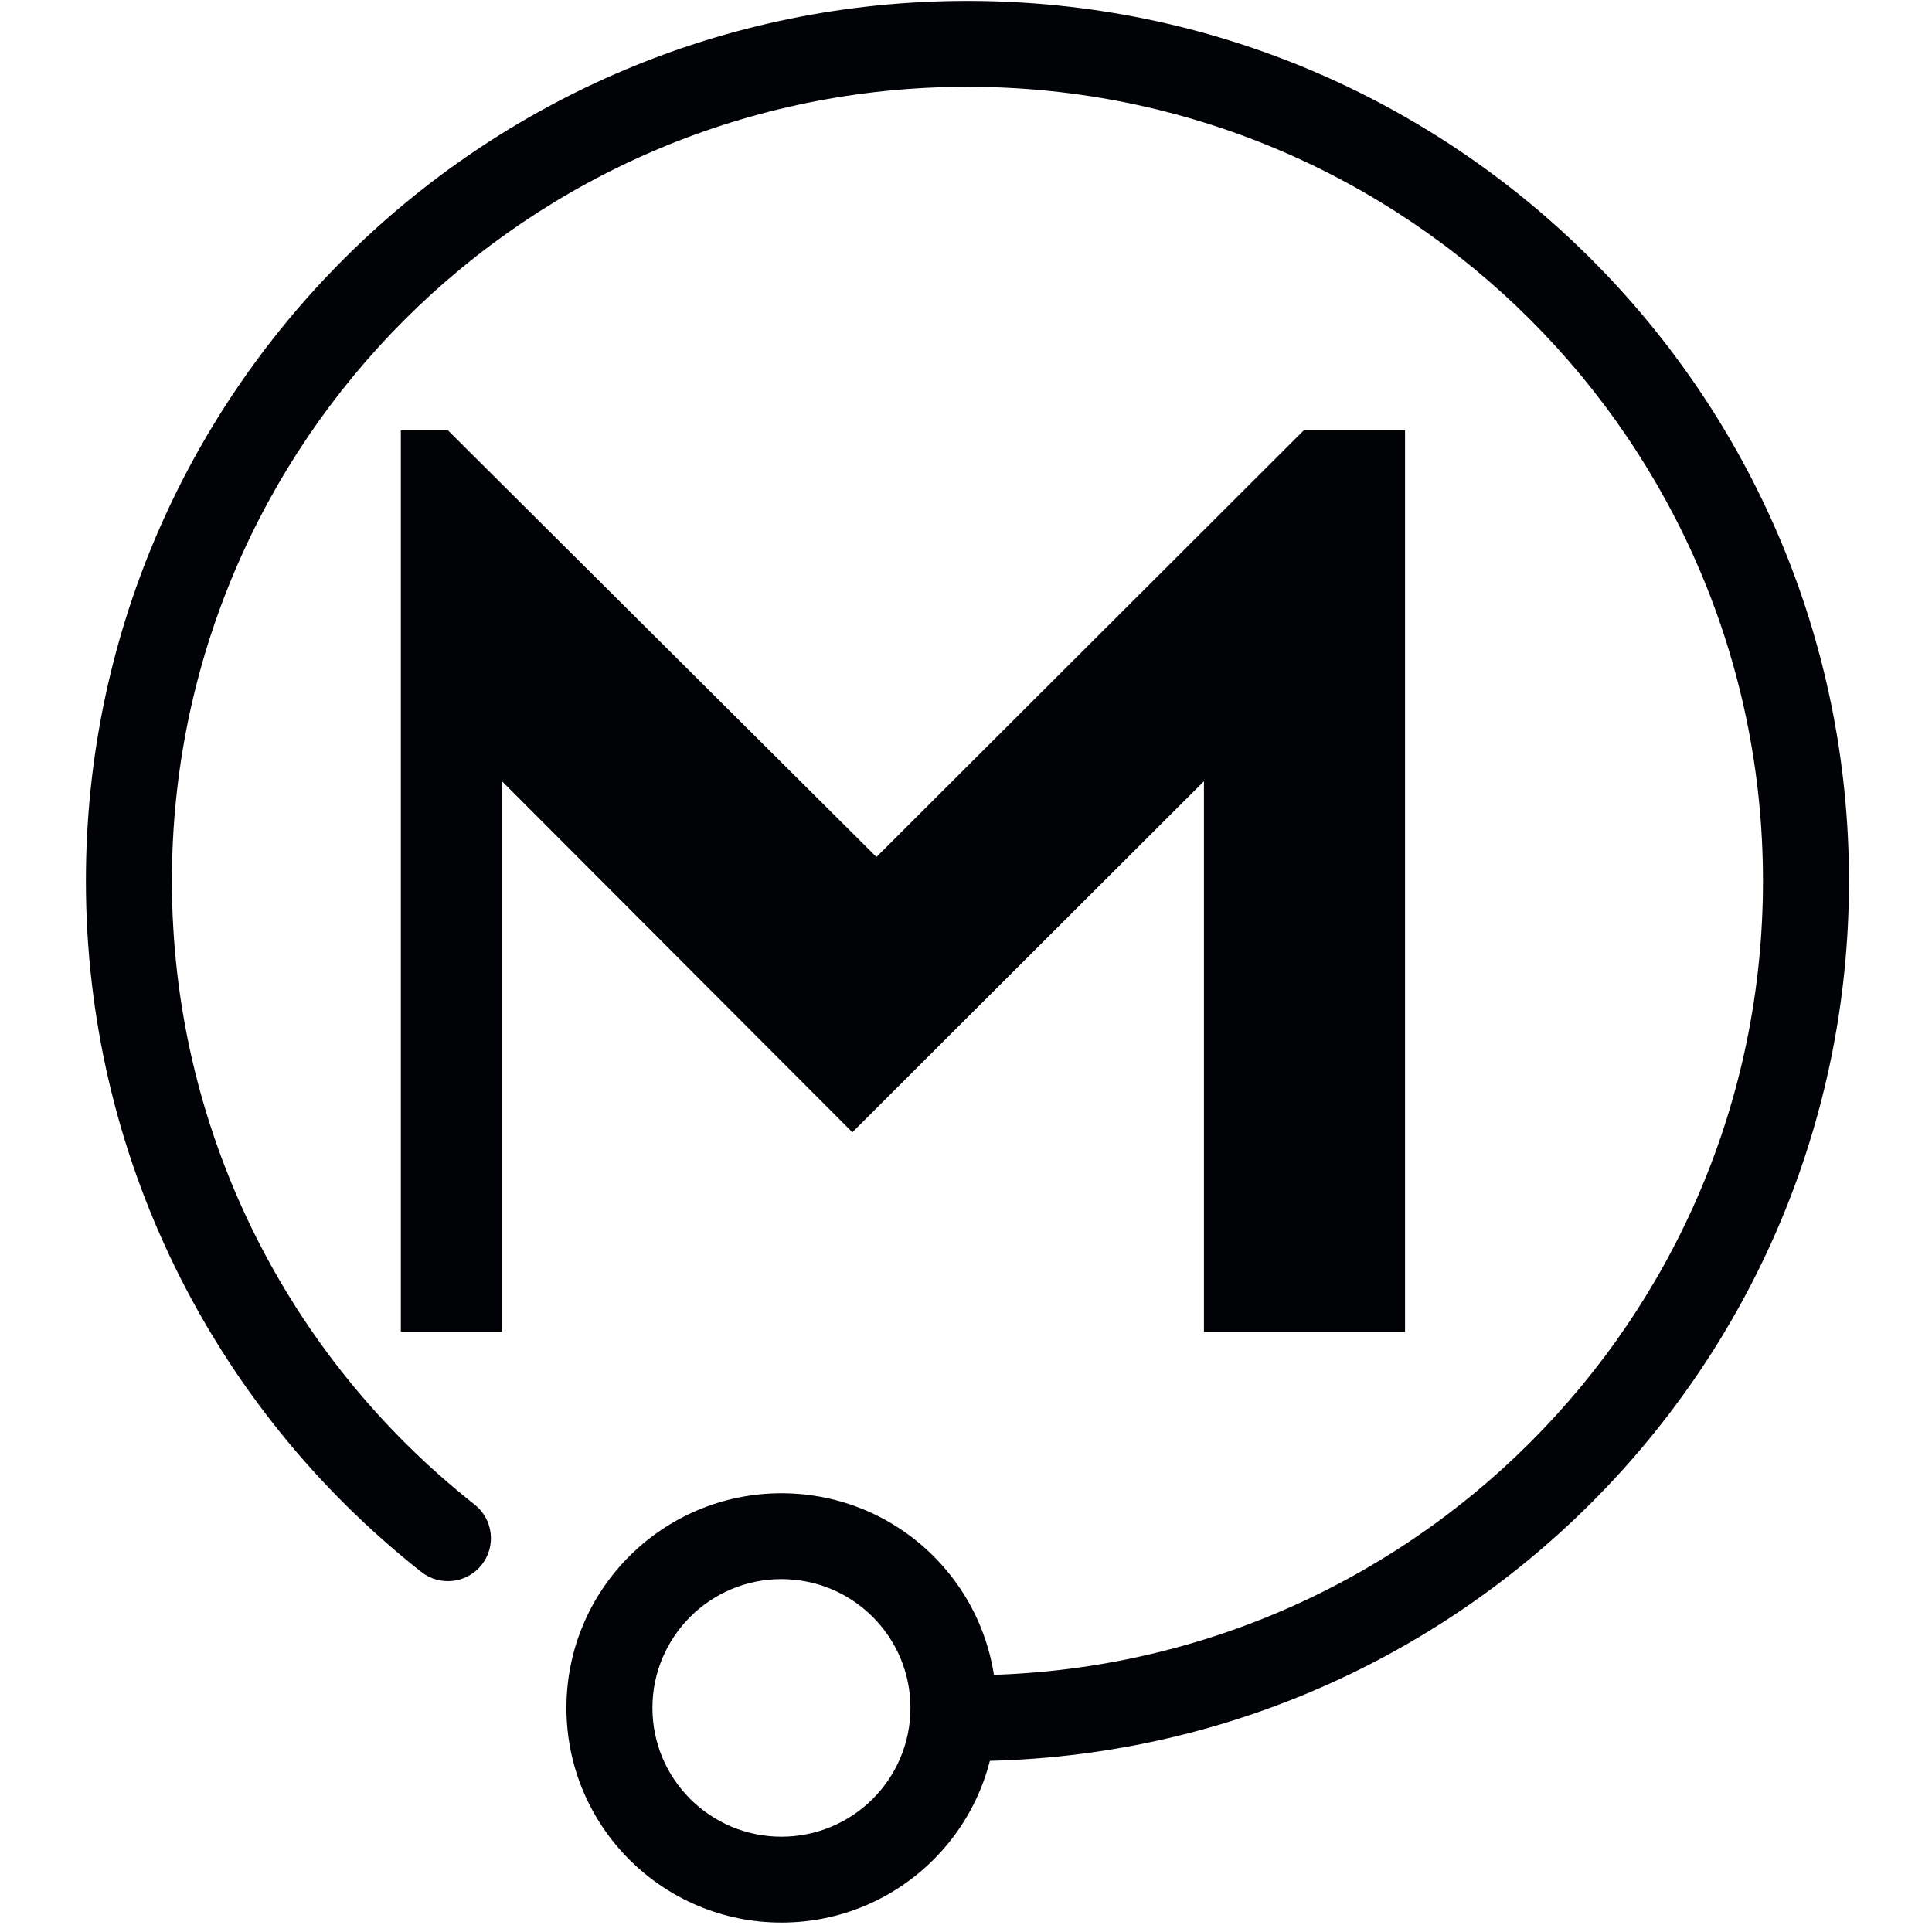 <?xml version="1.0" standalone="no"?><!DOCTYPE svg PUBLIC "-//W3C//DTD SVG 1.1//EN" "http://www.w3.org/Graphics/SVG/1.1/DTD/svg11.dtd"><svg viewBox="0 0 1024 1024" version="1.1" xmlns="http://www.w3.org/2000/svg" p-id="15439" xmlns:xlink="http://www.w3.org/1999/xlink"><defs><style type="text/css"></style></defs><path d="M512.765 933.435C770.812 933.435 980 724.587 980 466.959 980 209.332 770.812 0.484 512.765 0.484S45.53 209.332 45.53 466.96c0 144.558 66.316 278.256 177.75 366.178 9.875 7.793 24.208 6.117 32.013-3.743s6.126-24.17-3.75-31.962C150.935 718.05 91.113 597.447 91.113 466.959c0-232.492 188.78-420.965 421.652-420.965 232.871 0 421.651 188.473 421.651 420.965 0 232.493-188.78 420.966-421.651 420.966-12.588 0-22.792 10.188-22.792 22.755 0 12.567 10.204 22.755 22.792 22.755z" fill="#000205" p-id="15440"></path><path d="M414.182 1018.999c-62.938 0-113.96-50.939-113.96-113.774 0-62.836 51.022-113.775 113.96-113.775 62.938 0 113.96 50.939 113.96 113.775 0 62.835-51.022 113.774-113.96 113.774z m0-45.51c37.763 0 68.376-30.563 68.376-68.264 0-37.702-30.613-68.265-68.376-68.265-37.763 0-68.376 30.563-68.376 68.265 0 37.701 30.613 68.264 68.376 68.264z" fill="#000205" p-id="15441"></path><path d="M212.458 705.886V228.033h24.89l227.19 226.184 226.551-226.184h53.607v477.853H638.12V414.077L451.774 600.121 266.065 414.077v291.809z" fill="#000205" p-id="15442"></path></svg>